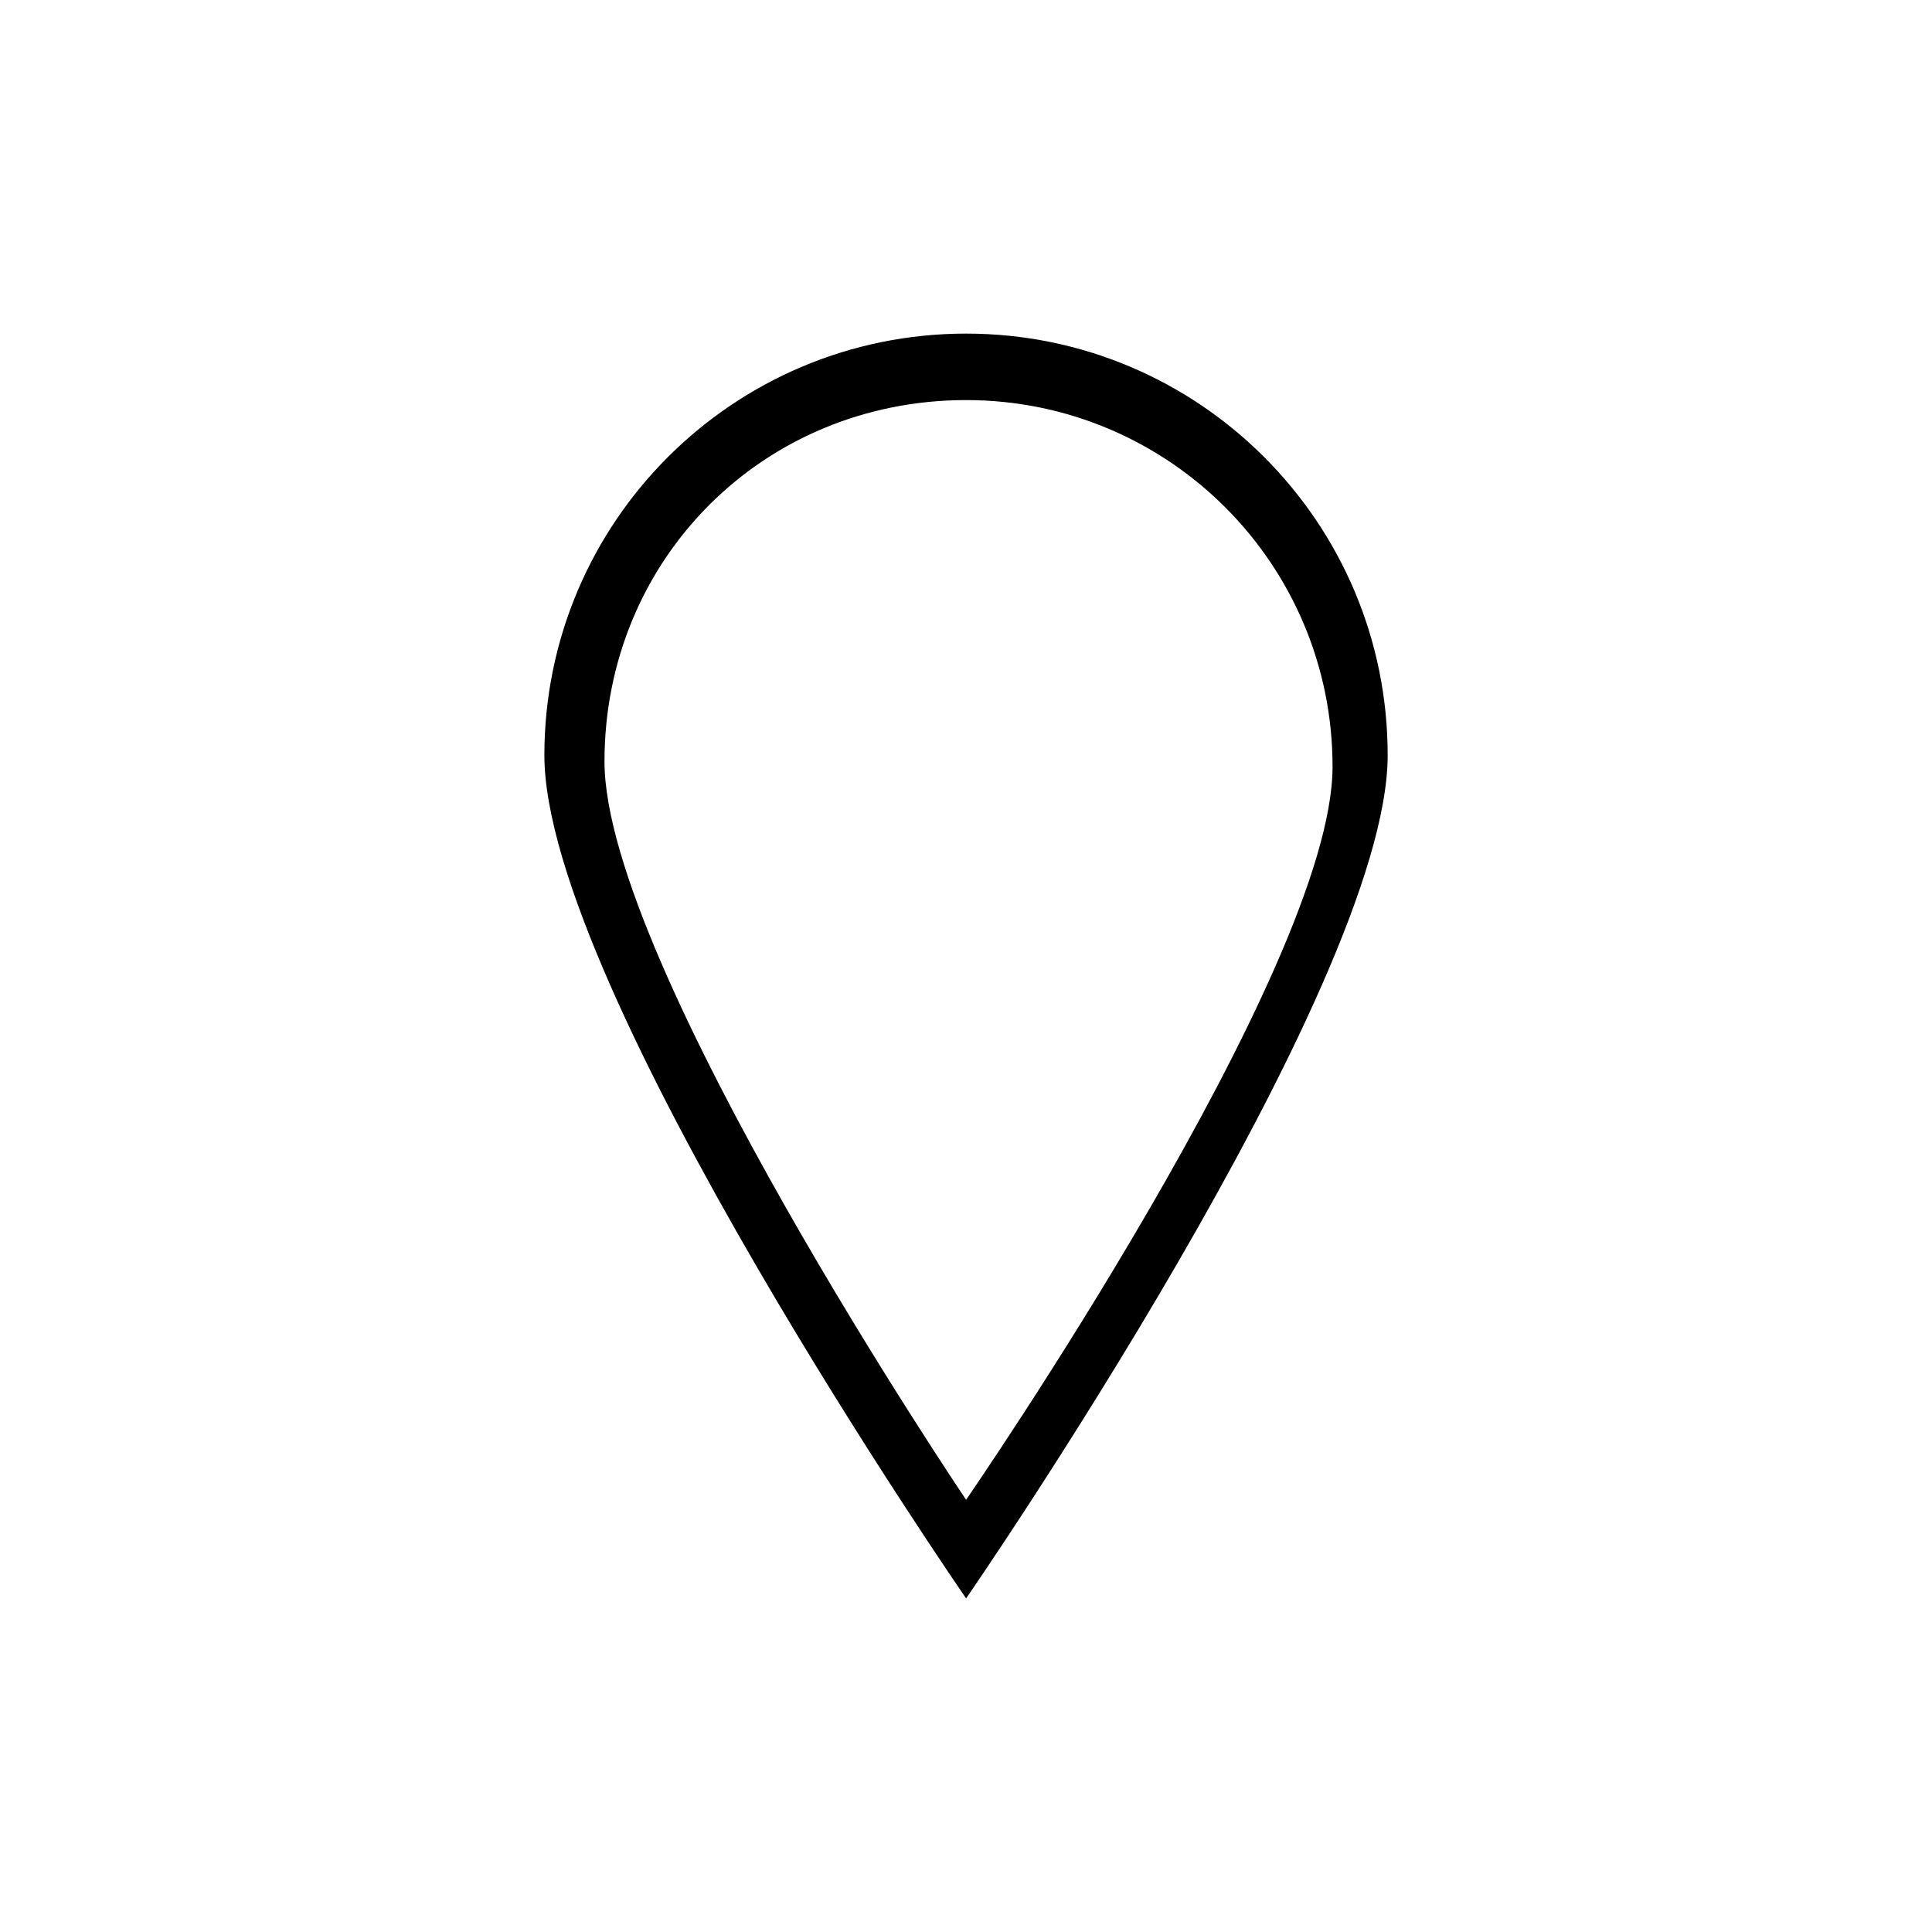 <svg id="b90b17ce-97fd-4132-ad83-674abc71a4bd" data-name="Calque 1" xmlns="http://www.w3.org/2000/svg" viewBox="0 0 1792 1792"><title>pin-localisation</title><path d="M896.12,309.43c-216.06,0-391.19,175-391.19,391.07s391.19,782.06,391.19,782.06,391-566.12,391-782.06S1112.09,309.43,896.12,309.43ZM560.69,706.34c0-187.93,147.56-335.25,335.4-335.25s339.9,152,339.9,340c0,187.75-339.9,680-339.9,680S560.69,894.09,560.69,706.34Z"/></svg>